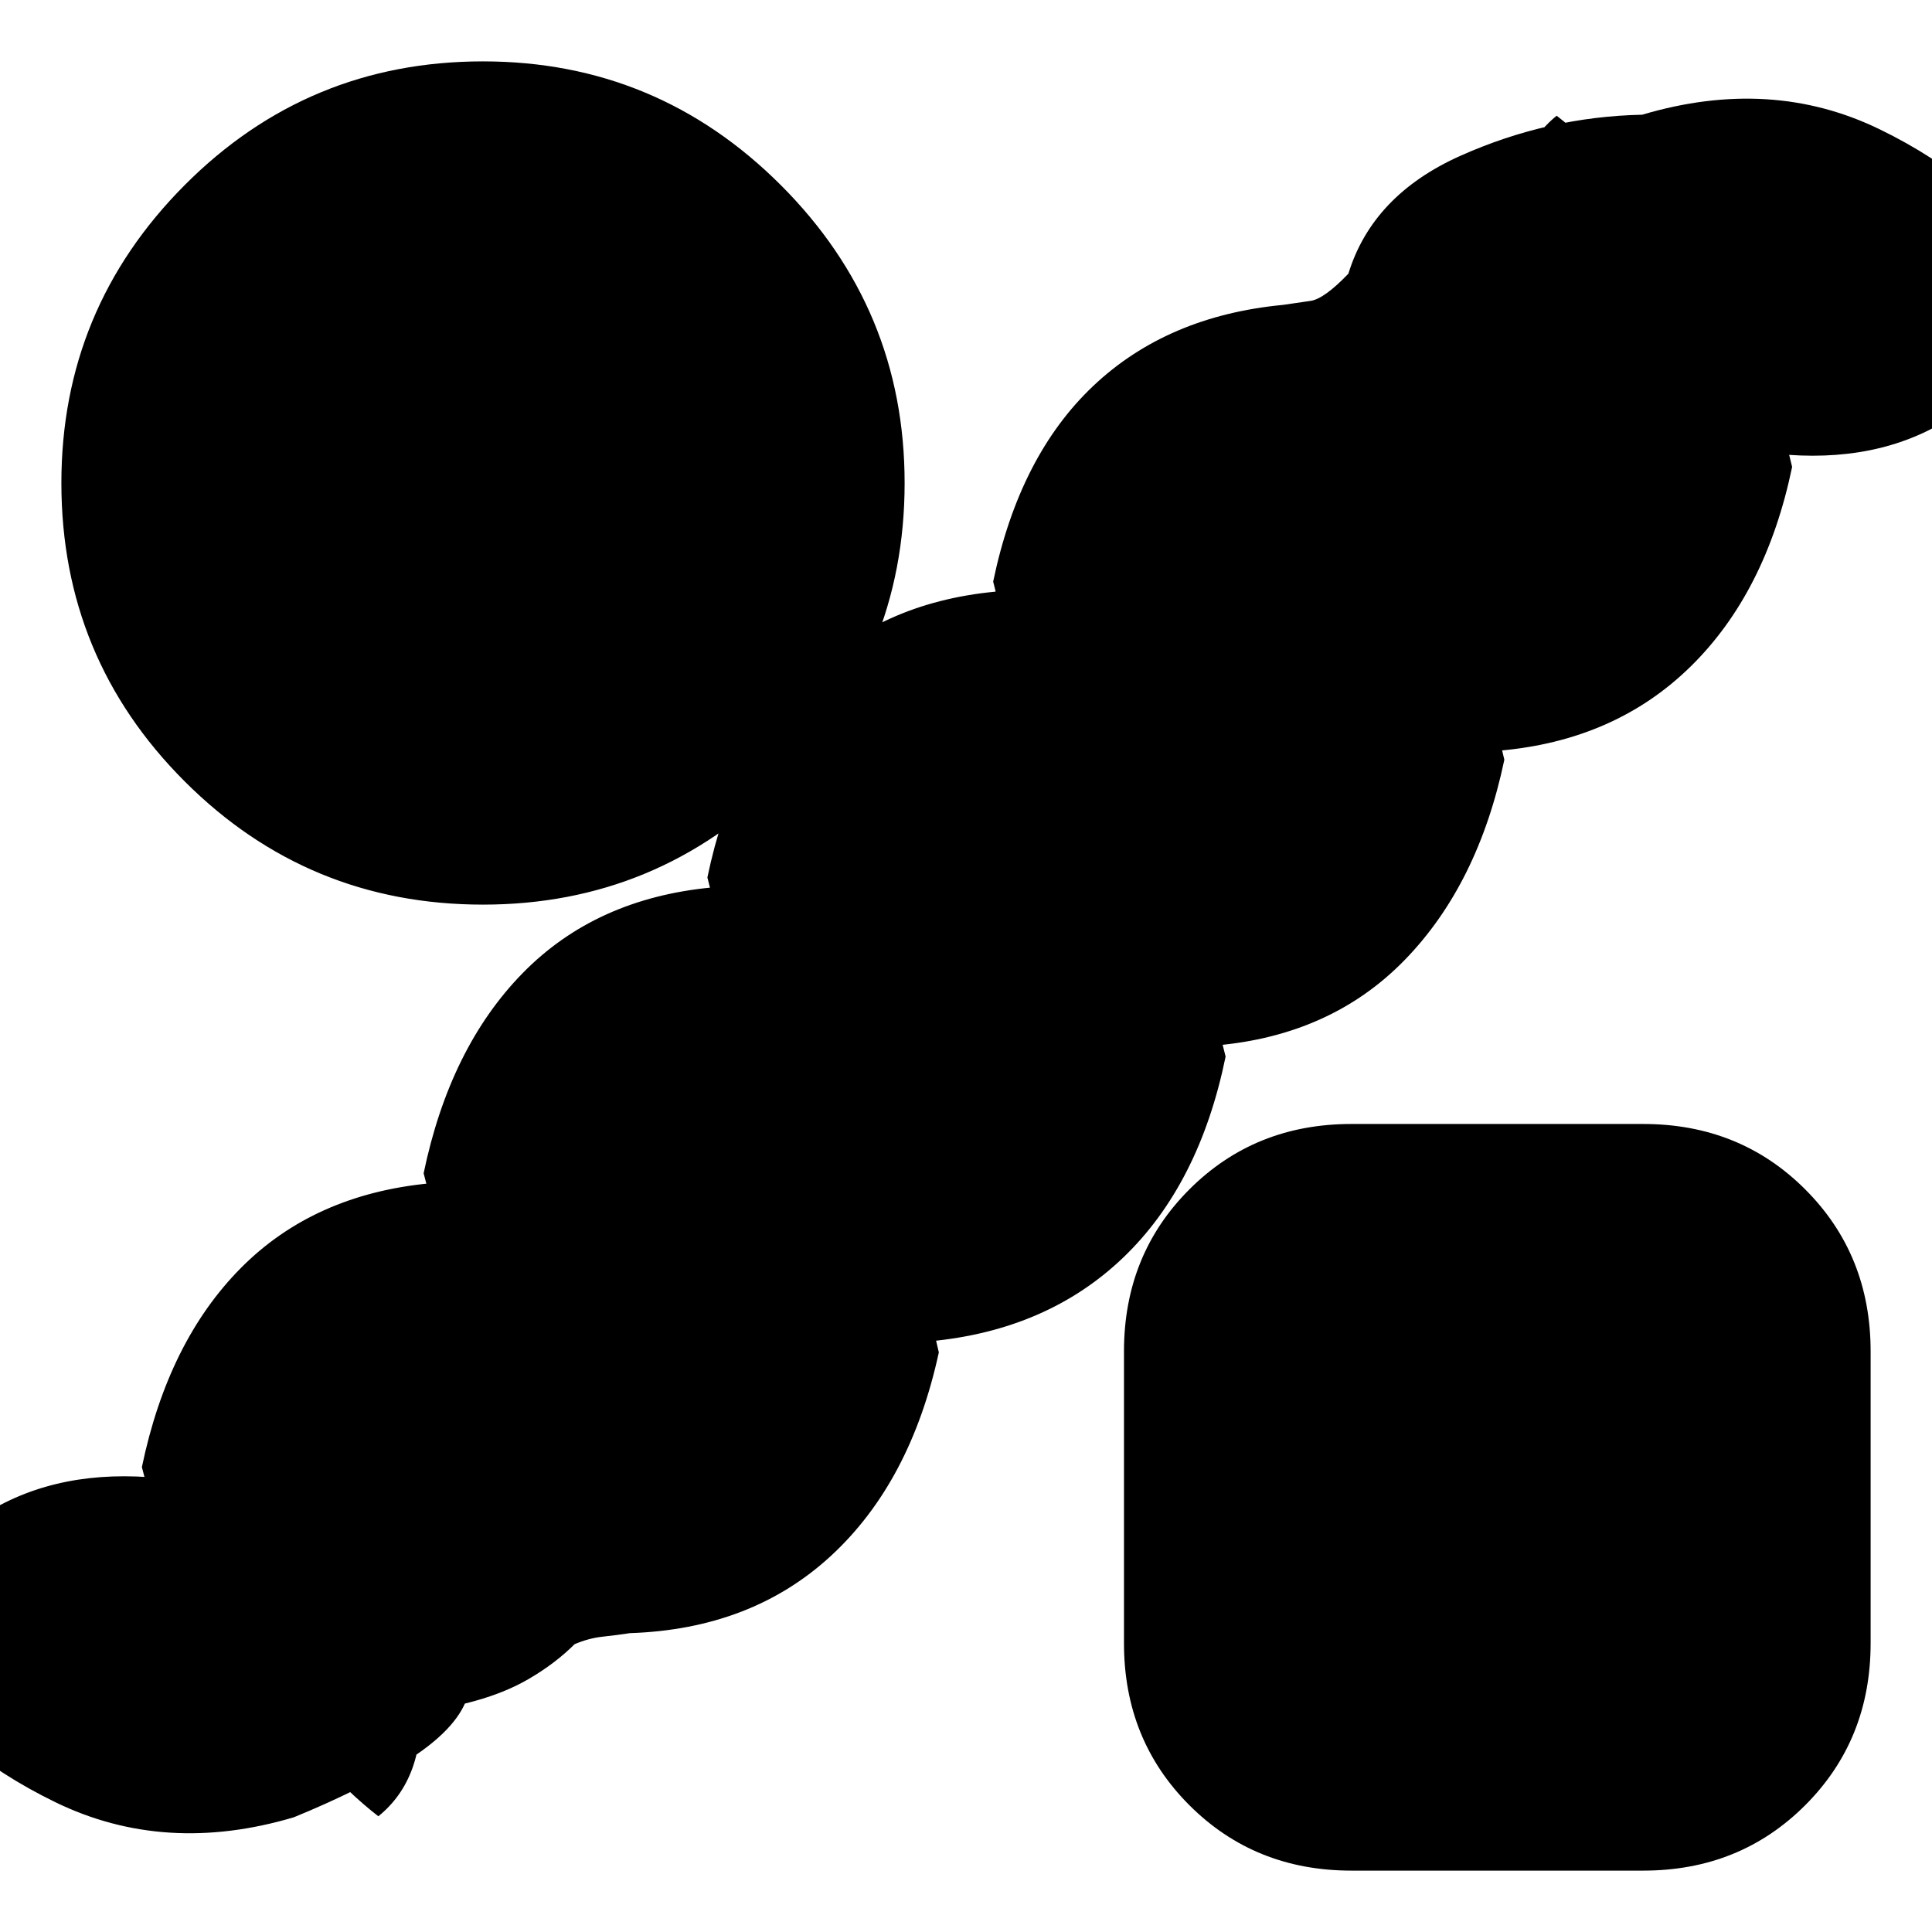 <svg xmlns="http://www.w3.org/2000/svg" height="20" viewBox="0 -960 960 960" width="20"><path d="M285.5-143q-9.5 9.5-22.75 17.25T231-113.5q-6.5 14.5-29.25 28.75T146-57Q82-38 27.5-64.5t-83-70.5q9-46.5 44.5-70.5T74-226q14.5-10 48 3.5t66.5 29.5q17.5 39 20.25 77.75T188-57.5q-28.5-22-67-73.25T70.5-231q13-62.5 49.25-99t93.75-42q14.5-10 49 3t67.5 29q17.5 39 20 78.25t-21 58.25q-28.5-22-67.5-73.25T210.5-377q13-62.5 49.25-99.5T353.5-519q14.5-10 49.5 3t68 29q17.5 39 19.25 78.25T468.5-350.5q-28.5-22-67-73.25T351.5-524q13-62.5 49.25-99.5T494.5-666q14.5-10 49.5 3.5t68 29.5q17.5 39 19.25 77.75T609.5-497.5q-28.5-22-66.5-73.25T493.5-671q13-62.5 49.75-97.25t94.25-40.25q7-1 13.75-2T670-824q12-39 55.5-58.5T816-903q64-19 118 7.25t82.5 70.25q-9 46.5-43.75 70.75T888.5-734q-14.5 10-49.5-3t-67-29q-17.5-39-19.75-78.25t21.25-58.25q28.5 22 67 73.25t50 101.25q-13 62.5-50.5 99.25T745-587q-14.5 10-48.5-3t-66-29q-17.5-39-20.75-78.25T630-755.5q28.5 23.5 67.5 73.25t50 99.75q-13 62-49.5 99.5t-94 42.5q-14.5 10-48.5-2t-67-28q-17.5-39-20.25-78.5T489-607.5q28.5 22 68.5 72.75T609-435q-13 63.5-50.75 99.75T462-293.5q-14.5 10-48.75-2.5T346-324.5q-17.5-39-19.25-78t21.75-58q28.5 22 68 72.75t50 99.75q-14 64.5-53.5 101t-100 38.5q-6.5 1-13.5 1.75t-14 3.75ZM240-510.5q-87 0-148.25-61.25T30.5-720q0-86.5 61.25-148T240-929.5q86.5 0 148 61.5t61.5 148q0 87-61.5 148.25T240-510.5Zm431.5 480q-48 0-80.5-32.5t-32.5-80.5v-145q0-48 32.5-80.5t80.5-32.5h145q48 0 80.5 32.5t32.5 80.5v145q0 48-32.5 80.5t-80.5 32.5h-145Z"/></svg>